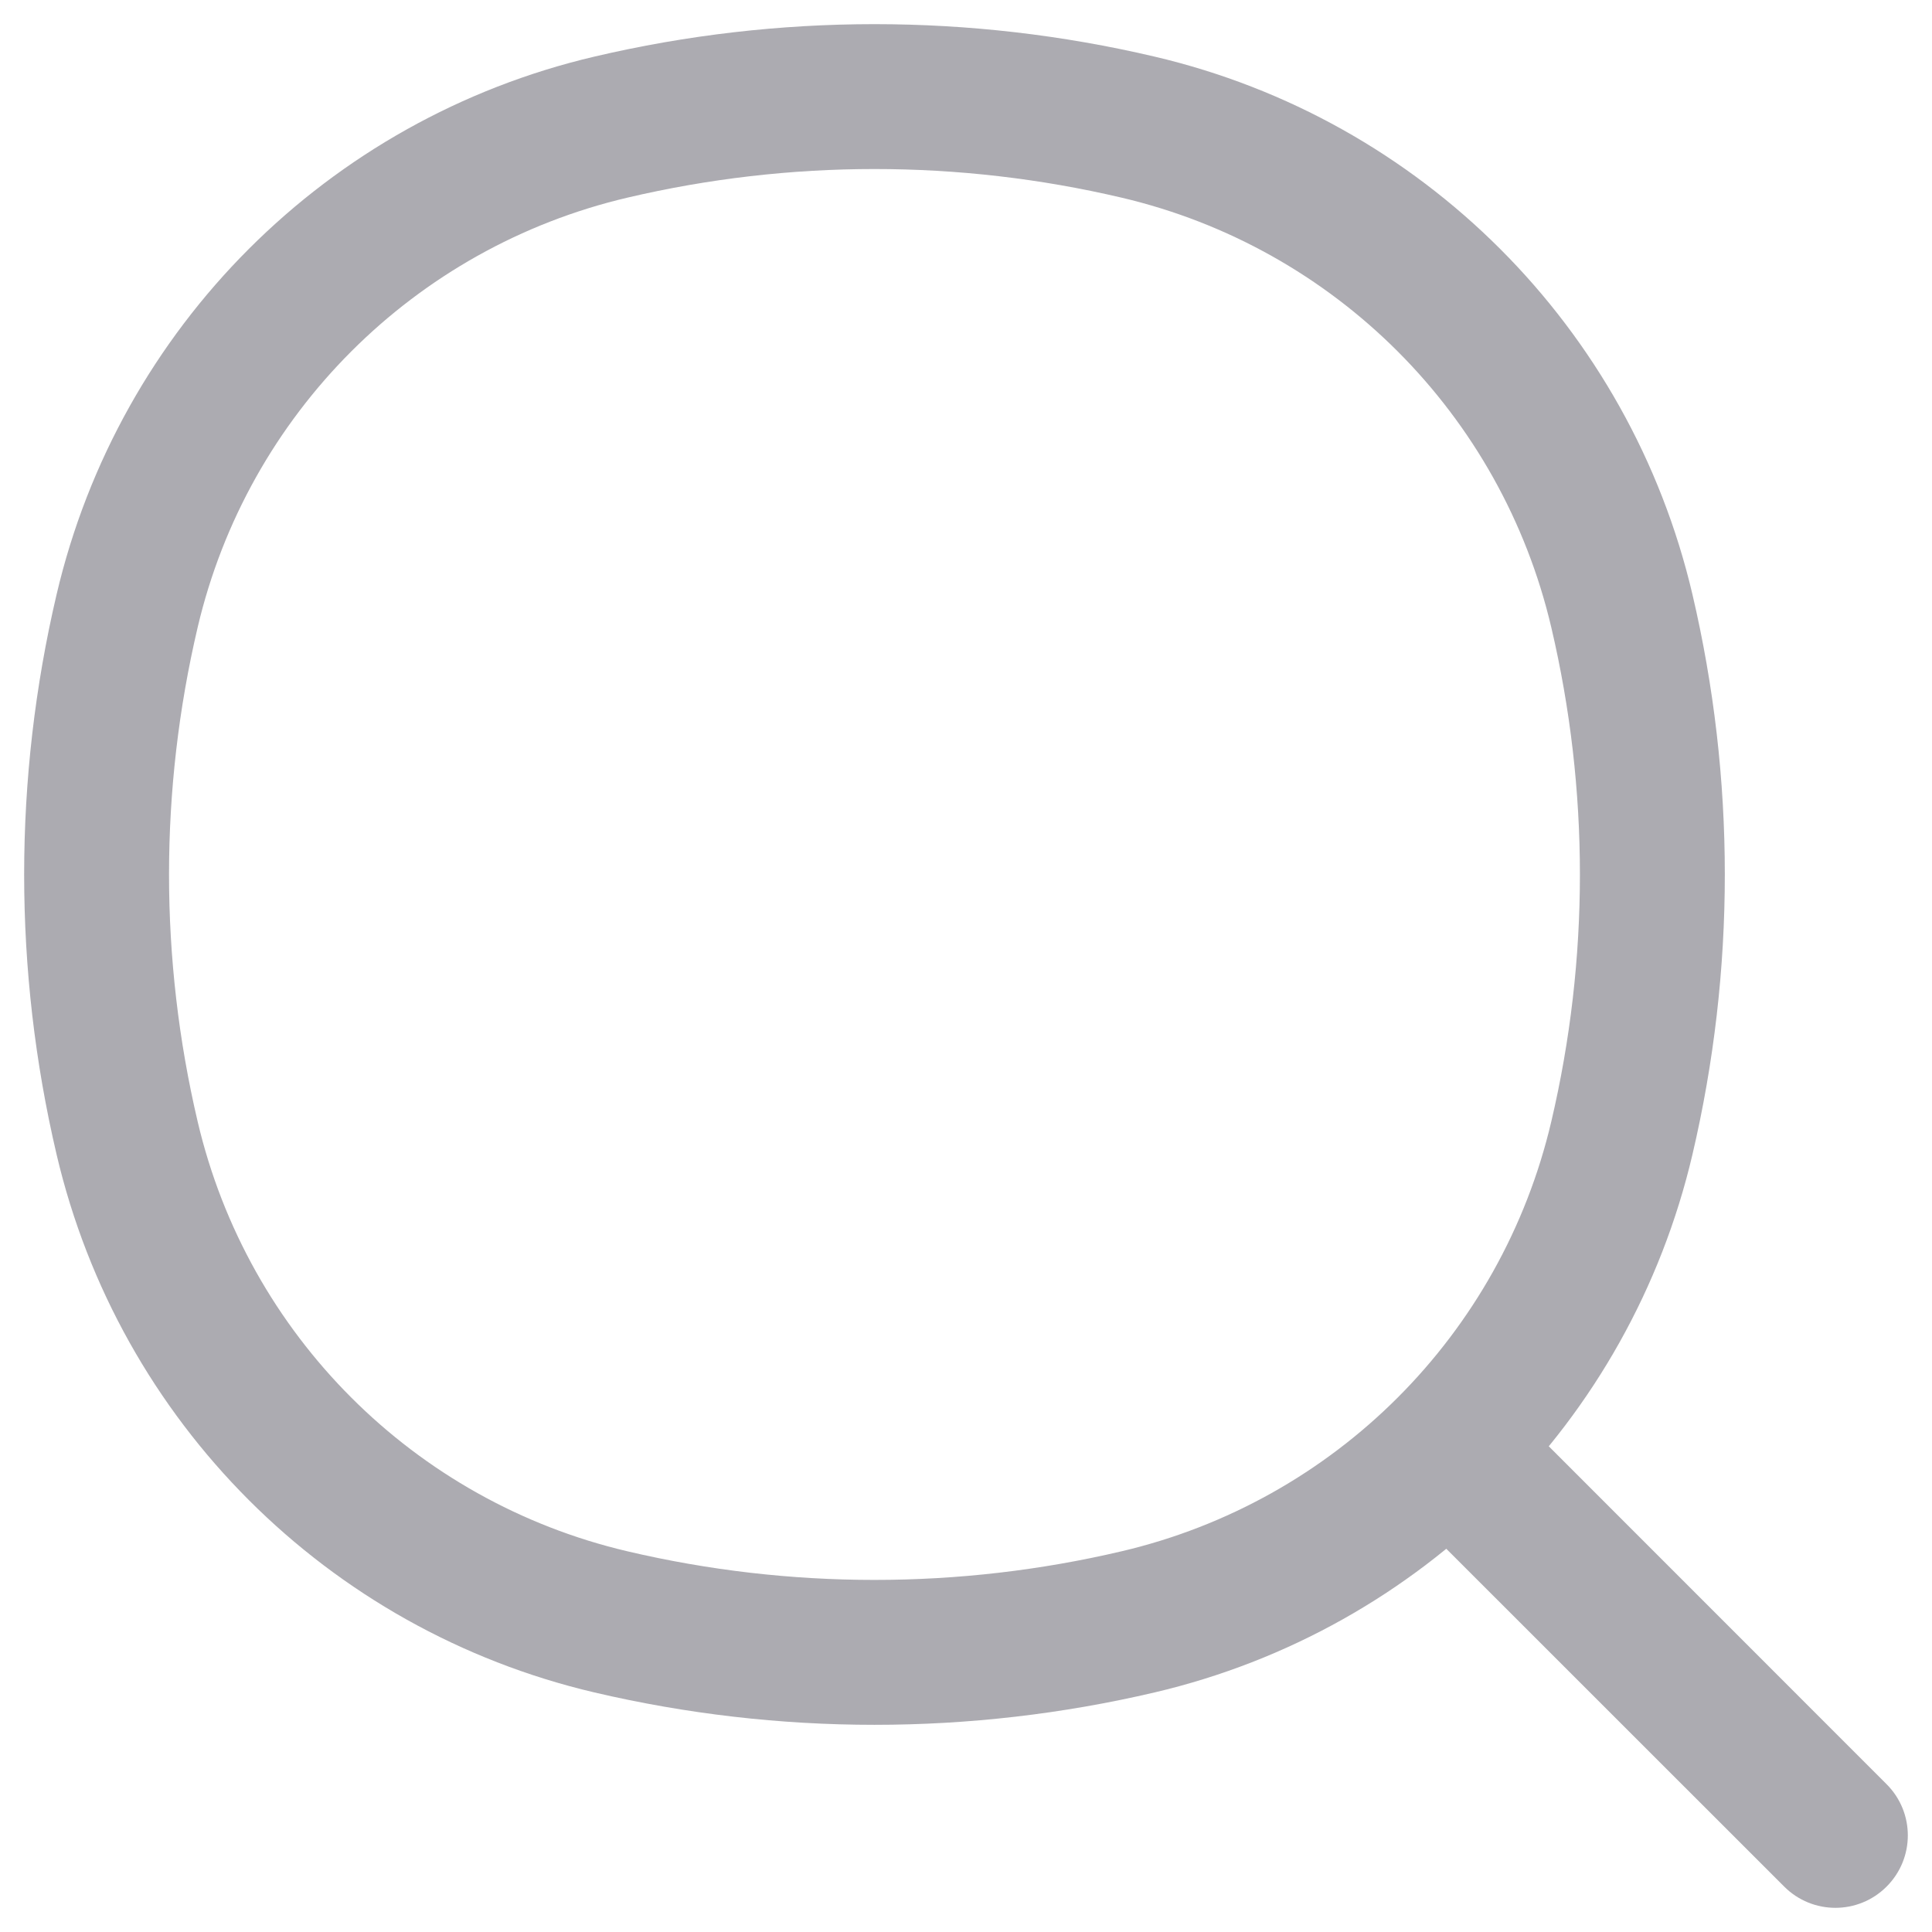 <svg width="20" height="20" viewBox="0 0 20 20" fill="none" xmlns="http://www.w3.org/2000/svg">
<path d="M1.316 11.781L2.046 11.61L1.316 11.781ZM1.316 6.324L2.046 6.495L1.316 6.324ZM16.789 6.324L17.52 6.153L16.789 6.324ZM16.789 11.781L16.059 11.61L16.789 11.781ZM11.781 16.789L11.61 16.059L11.781 16.789ZM6.324 16.789L6.153 17.52L6.324 16.789ZM6.324 1.316L6.153 0.586L6.324 1.316ZM11.781 1.316L11.952 0.586L11.781 1.316ZM18.47 19.53C18.763 19.823 19.237 19.823 19.53 19.53C19.823 19.237 19.823 18.763 19.53 18.47L18.47 19.53ZM2.046 11.61C1.651 9.928 1.651 8.177 2.046 6.495L0.586 6.153C0.138 8.06 0.138 10.045 0.586 11.952L2.046 11.61ZM16.059 6.495C16.454 8.177 16.454 9.928 16.059 11.61L17.52 11.952C17.967 10.045 17.967 8.06 17.52 6.153L16.059 6.495ZM11.61 16.059C9.928 16.454 8.177 16.454 6.495 16.059L6.153 17.52C8.06 17.967 10.045 17.967 11.952 17.52L11.61 16.059ZM6.495 2.046C8.177 1.651 9.928 1.651 11.61 2.046L11.952 0.586C10.045 0.138 8.06 0.138 6.153 0.586L6.495 2.046ZM6.495 16.059C4.288 15.541 2.564 13.818 2.046 11.61L0.586 11.952C1.234 14.715 3.39 16.872 6.153 17.52L6.495 16.059ZM11.952 17.52C14.715 16.872 16.872 14.715 17.52 11.952L16.059 11.61C15.541 13.818 13.818 15.541 11.61 16.059L11.952 17.52ZM11.61 2.046C13.818 2.564 15.541 4.288 16.059 6.495L17.52 6.153C16.872 3.39 14.715 1.234 11.952 0.586L11.61 2.046ZM6.153 0.586C3.39 1.234 1.234 3.39 0.586 6.153L2.046 6.495C2.564 4.288 4.288 2.564 6.495 2.046L6.153 0.586ZM14.805 15.866L18.47 19.53L19.53 18.47L15.866 14.805L14.805 15.866Z" fill="#302F3C" fill-opacity="0.4"/>
</svg>
